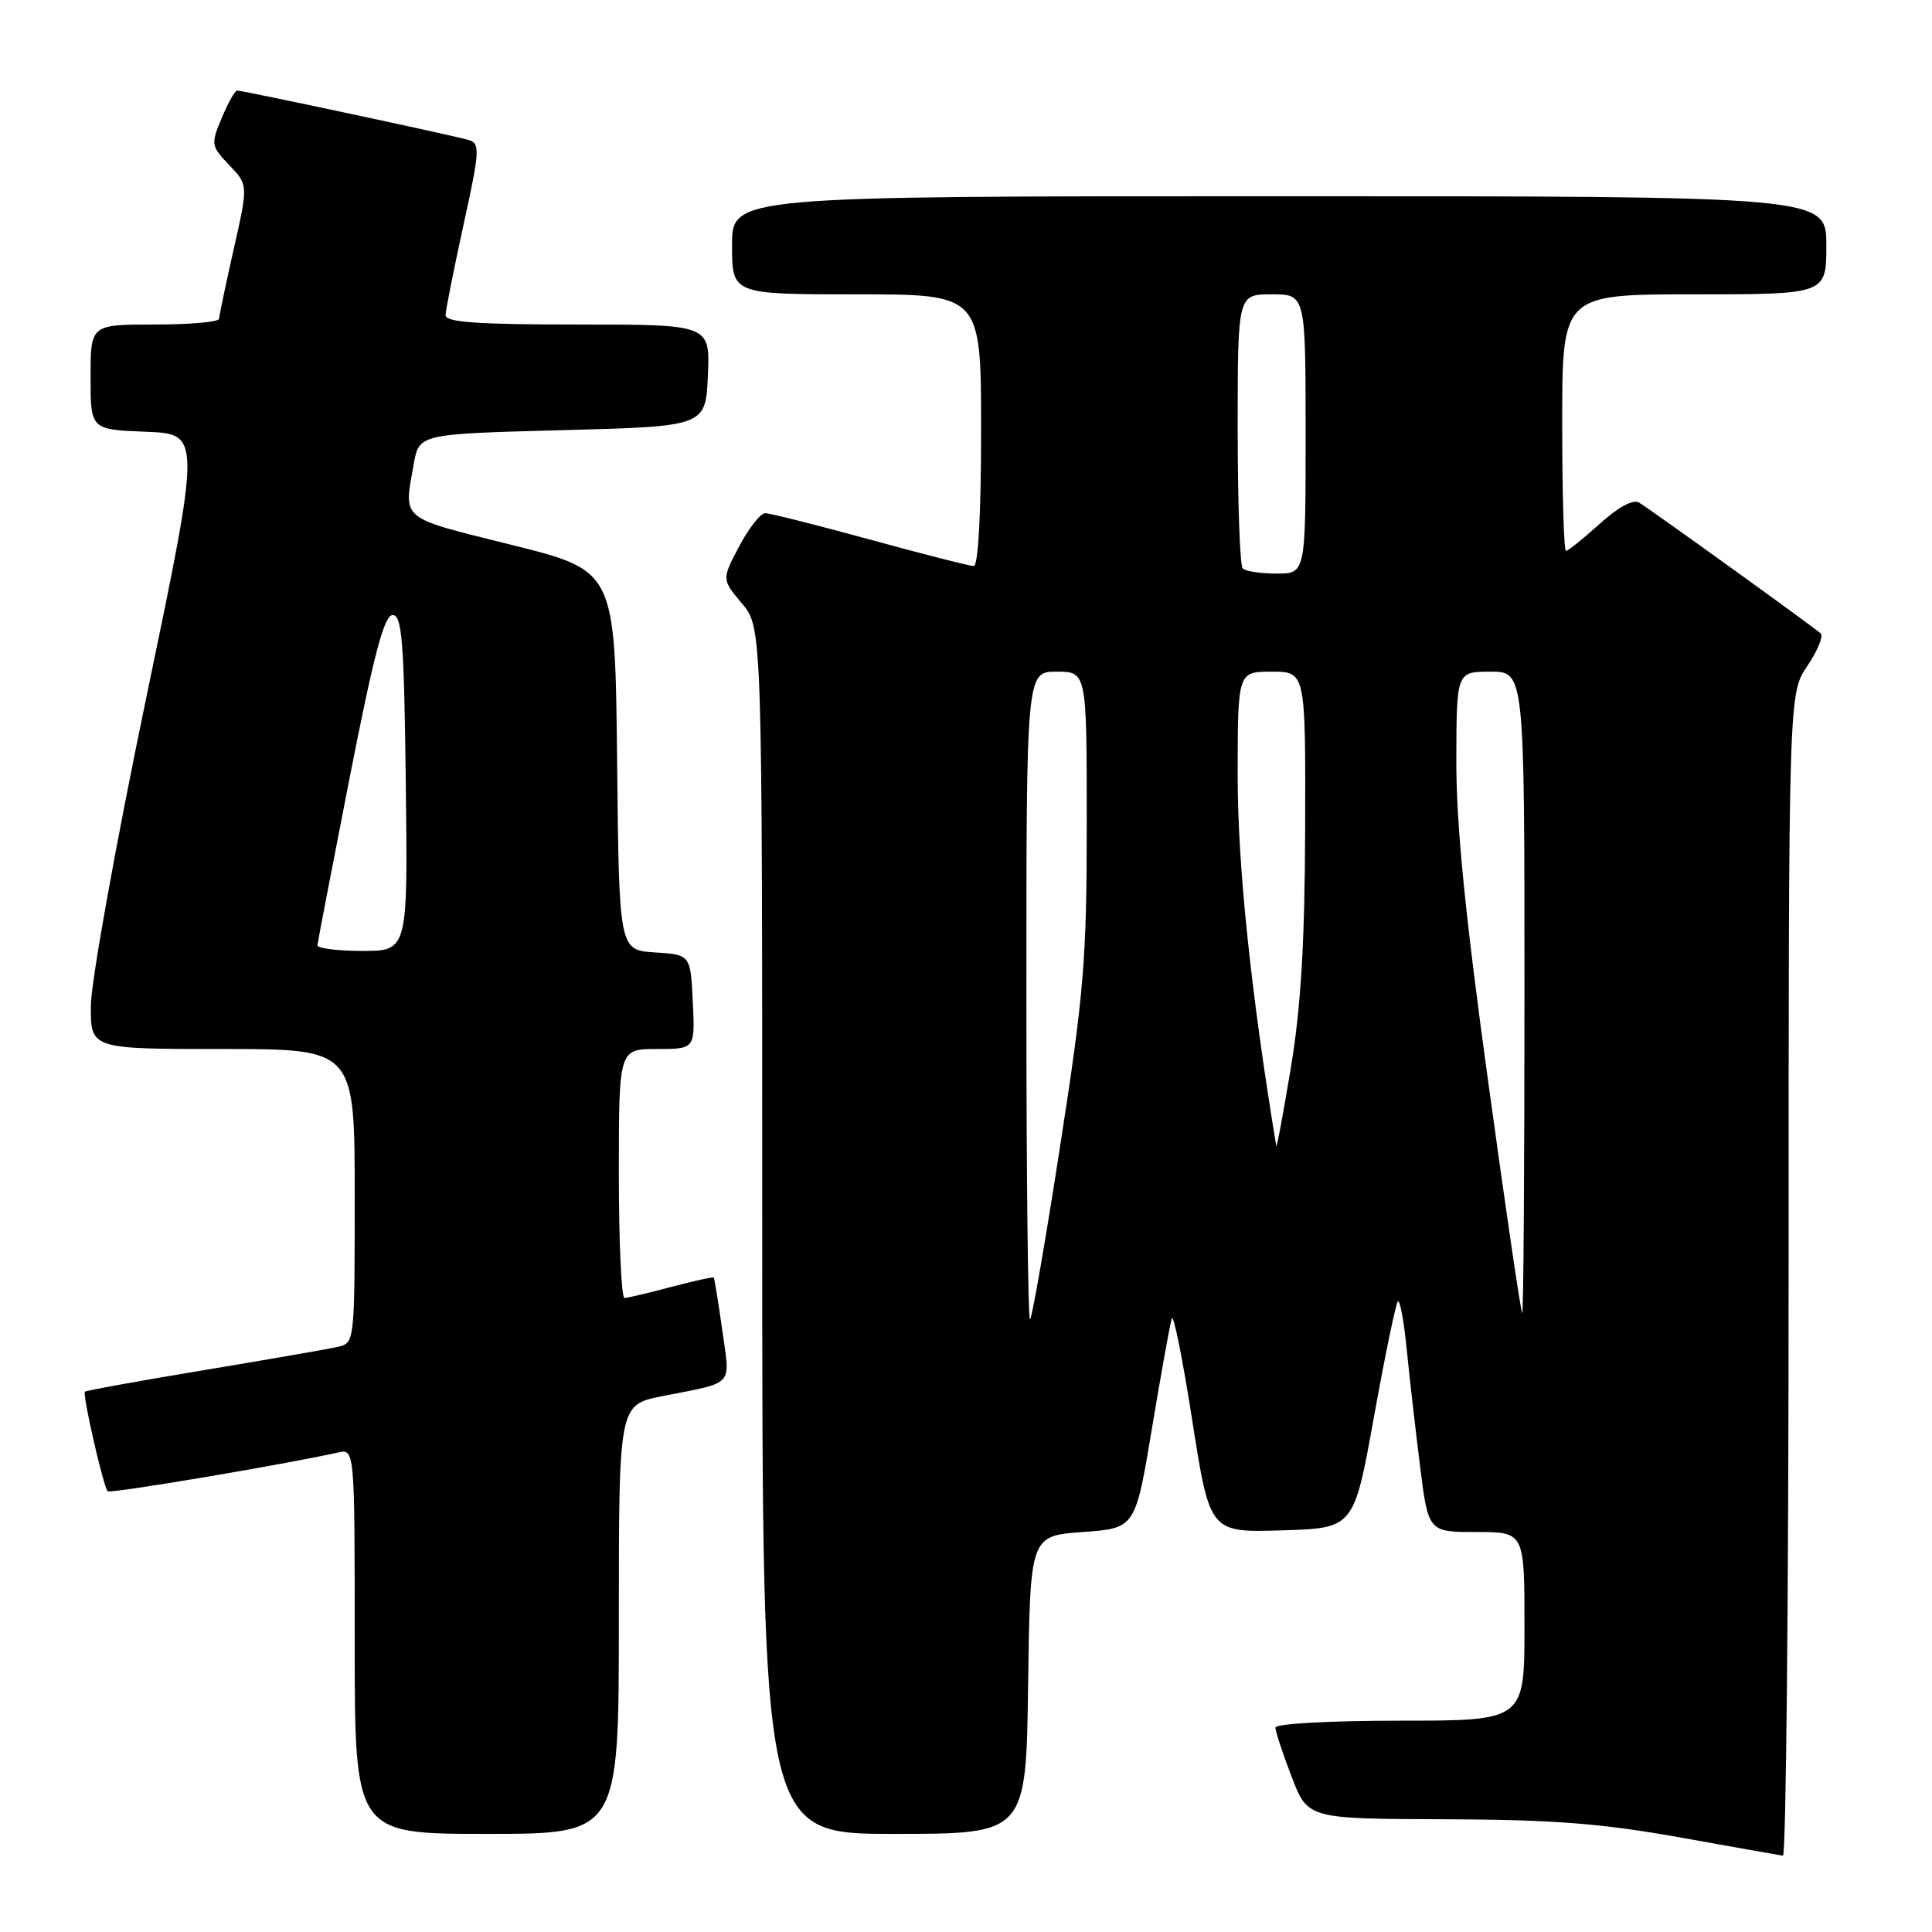 <?xml version="1.0" encoding="UTF-8" standalone="no"?>
<!DOCTYPE svg PUBLIC "-//W3C//DTD SVG 1.1//EN" "http://www.w3.org/Graphics/SVG/1.1/DTD/svg11.dtd" >
<svg xmlns="http://www.w3.org/2000/svg" xmlns:xlink="http://www.w3.org/1999/xlink" version="1.1" viewBox="0 0 256 256">
 <g >
 <path fill="currentColor"
d=" M 237.00 168.95 C 237.00 91.89 237.00 91.89 239.49 88.23 C 240.85 86.22 241.64 84.28 241.24 83.92 C 240.14 82.95 218.71 67.51 217.21 66.61 C 216.40 66.12 214.47 67.15 211.96 69.42 C 209.78 71.39 207.77 73.00 207.50 73.00 C 207.22 73.00 207.00 65.35 207.00 56.00 C 207.00 39.00 207.00 39.00 224.50 39.00 C 242.00 39.00 242.00 39.00 242.00 32.50 C 242.00 26.00 242.00 26.00 169.50 26.00 C 97.00 26.00 97.00 26.00 97.00 32.50 C 97.00 39.00 97.00 39.00 113.50 39.00 C 130.00 39.00 130.00 39.00 130.00 57.00 C 130.00 67.98 129.62 75.00 129.03 75.00 C 128.49 75.00 122.31 73.43 115.29 71.50 C 108.27 69.58 102.02 68.00 101.40 68.00 C 100.78 68.00 99.23 69.97 97.95 72.38 C 95.63 76.77 95.63 76.77 98.31 79.96 C 101.00 83.15 101.00 83.15 101.00 163.08 C 101.00 243.00 101.00 243.00 118.48 243.00 C 135.96 243.00 135.96 243.00 136.23 223.25 C 136.50 203.50 136.50 203.50 143.47 203.00 C 150.44 202.50 150.44 202.50 152.65 189.20 C 153.87 181.88 155.05 175.36 155.27 174.70 C 155.50 174.04 156.72 180.15 157.99 188.28 C 160.31 203.07 160.31 203.07 169.85 202.78 C 179.40 202.50 179.40 202.50 182.06 187.72 C 183.53 179.59 184.95 172.72 185.22 172.45 C 185.49 172.17 186.02 175.00 186.39 178.72 C 186.76 182.45 187.56 189.44 188.16 194.25 C 189.26 203.00 189.26 203.00 195.63 203.00 C 202.00 203.00 202.00 203.00 202.00 215.50 C 202.00 228.00 202.00 228.00 185.50 228.00 C 176.24 228.00 169.00 228.40 169.00 228.91 C 169.00 229.41 169.96 232.34 171.14 235.41 C 173.28 241.00 173.28 241.00 191.39 241.06 C 205.76 241.11 212.19 241.61 222.50 243.45 C 229.65 244.73 235.84 245.83 236.25 245.89 C 236.66 245.95 237.00 211.33 237.00 168.95 Z  M 82.00 214.57 C 82.00 186.14 82.00 186.14 87.75 185.00 C 97.45 183.08 96.77 183.84 95.70 176.24 C 95.18 172.53 94.67 169.40 94.58 169.29 C 94.48 169.17 91.95 169.73 88.95 170.52 C 85.95 171.32 83.16 171.98 82.75 171.99 C 82.34 171.99 82.00 164.57 82.00 155.50 C 82.00 139.00 82.00 139.00 87.05 139.00 C 92.10 139.00 92.10 139.00 91.80 132.75 C 91.50 126.50 91.50 126.50 86.77 126.20 C 82.03 125.89 82.03 125.89 81.77 100.75 C 81.50 75.61 81.50 75.61 67.75 72.19 C 52.83 68.47 53.49 69.02 54.82 61.50 C 55.53 57.50 55.53 57.50 74.52 57.00 C 93.50 56.50 93.50 56.50 93.80 49.75 C 94.09 43.00 94.09 43.00 76.55 43.00 C 63.16 43.00 59.01 42.70 59.04 41.75 C 59.06 41.06 60.13 35.68 61.42 29.78 C 63.56 20.04 63.63 19.02 62.14 18.56 C 60.30 18.00 32.22 12.00 31.41 12.00 C 31.13 12.00 30.22 13.63 29.38 15.63 C 27.92 19.12 27.96 19.35 30.38 21.88 C 32.89 24.50 32.89 24.50 30.97 33.00 C 29.92 37.67 29.04 41.84 29.03 42.25 C 29.01 42.66 25.18 43.00 20.50 43.00 C 12.00 43.00 12.00 43.00 12.00 49.96 C 12.00 56.92 12.00 56.92 19.33 57.21 C 26.66 57.50 26.66 57.50 19.37 92.50 C 15.36 111.75 12.06 130.09 12.04 133.25 C 12.00 139.00 12.00 139.00 29.50 139.00 C 47.00 139.00 47.00 139.00 47.00 158.48 C 47.00 177.87 46.99 177.96 44.75 178.47 C 43.51 178.75 35.54 180.14 27.03 181.55 C 18.52 182.96 11.42 184.25 11.25 184.41 C 10.90 184.77 13.70 197.03 14.27 197.60 C 14.61 197.94 37.77 194.04 44.75 192.47 C 47.00 191.96 47.00 191.96 47.00 217.48 C 47.00 243.00 47.00 243.00 64.50 243.00 C 82.00 243.00 82.00 243.00 82.00 214.57 Z  M 136.00 132.17 C 136.00 89.00 136.00 89.00 140.00 89.00 C 144.00 89.00 144.00 89.00 144.00 109.08 C 144.00 127.07 143.64 131.50 140.49 151.75 C 138.57 164.18 136.77 174.57 136.49 174.84 C 136.22 175.11 136.00 155.91 136.00 132.17 Z  M 197.18 143.25 C 194.14 121.19 192.95 109.18 192.97 100.75 C 193.00 89.00 193.00 89.00 197.50 89.00 C 202.00 89.00 202.00 89.00 202.00 131.50 C 202.00 154.88 201.87 174.00 201.70 174.00 C 201.54 174.00 199.50 160.16 197.18 143.25 Z  M 169.11 151.84 C 165.76 131.57 164.00 114.69 164.00 102.91 C 164.00 89.00 164.00 89.00 168.50 89.00 C 173.00 89.00 173.00 89.00 172.94 109.75 C 172.89 124.90 172.38 133.47 171.04 141.50 C 170.04 147.55 169.17 152.20 169.11 151.84 Z  M 164.67 75.33 C 164.30 74.97 164.00 66.64 164.00 56.83 C 164.00 39.00 164.00 39.00 168.50 39.00 C 173.00 39.00 173.00 39.00 173.00 57.50 C 173.00 76.00 173.00 76.00 169.17 76.00 C 167.06 76.00 165.03 75.70 164.67 75.33 Z  M 42.06 125.25 C 42.10 124.84 44.02 114.83 46.34 103.00 C 49.55 86.66 50.91 81.50 52.03 81.50 C 53.27 81.50 53.54 84.96 53.77 103.75 C 54.04 126.00 54.04 126.00 48.02 126.00 C 44.71 126.00 42.03 125.66 42.06 125.25 Z "/>
</g>
</svg>